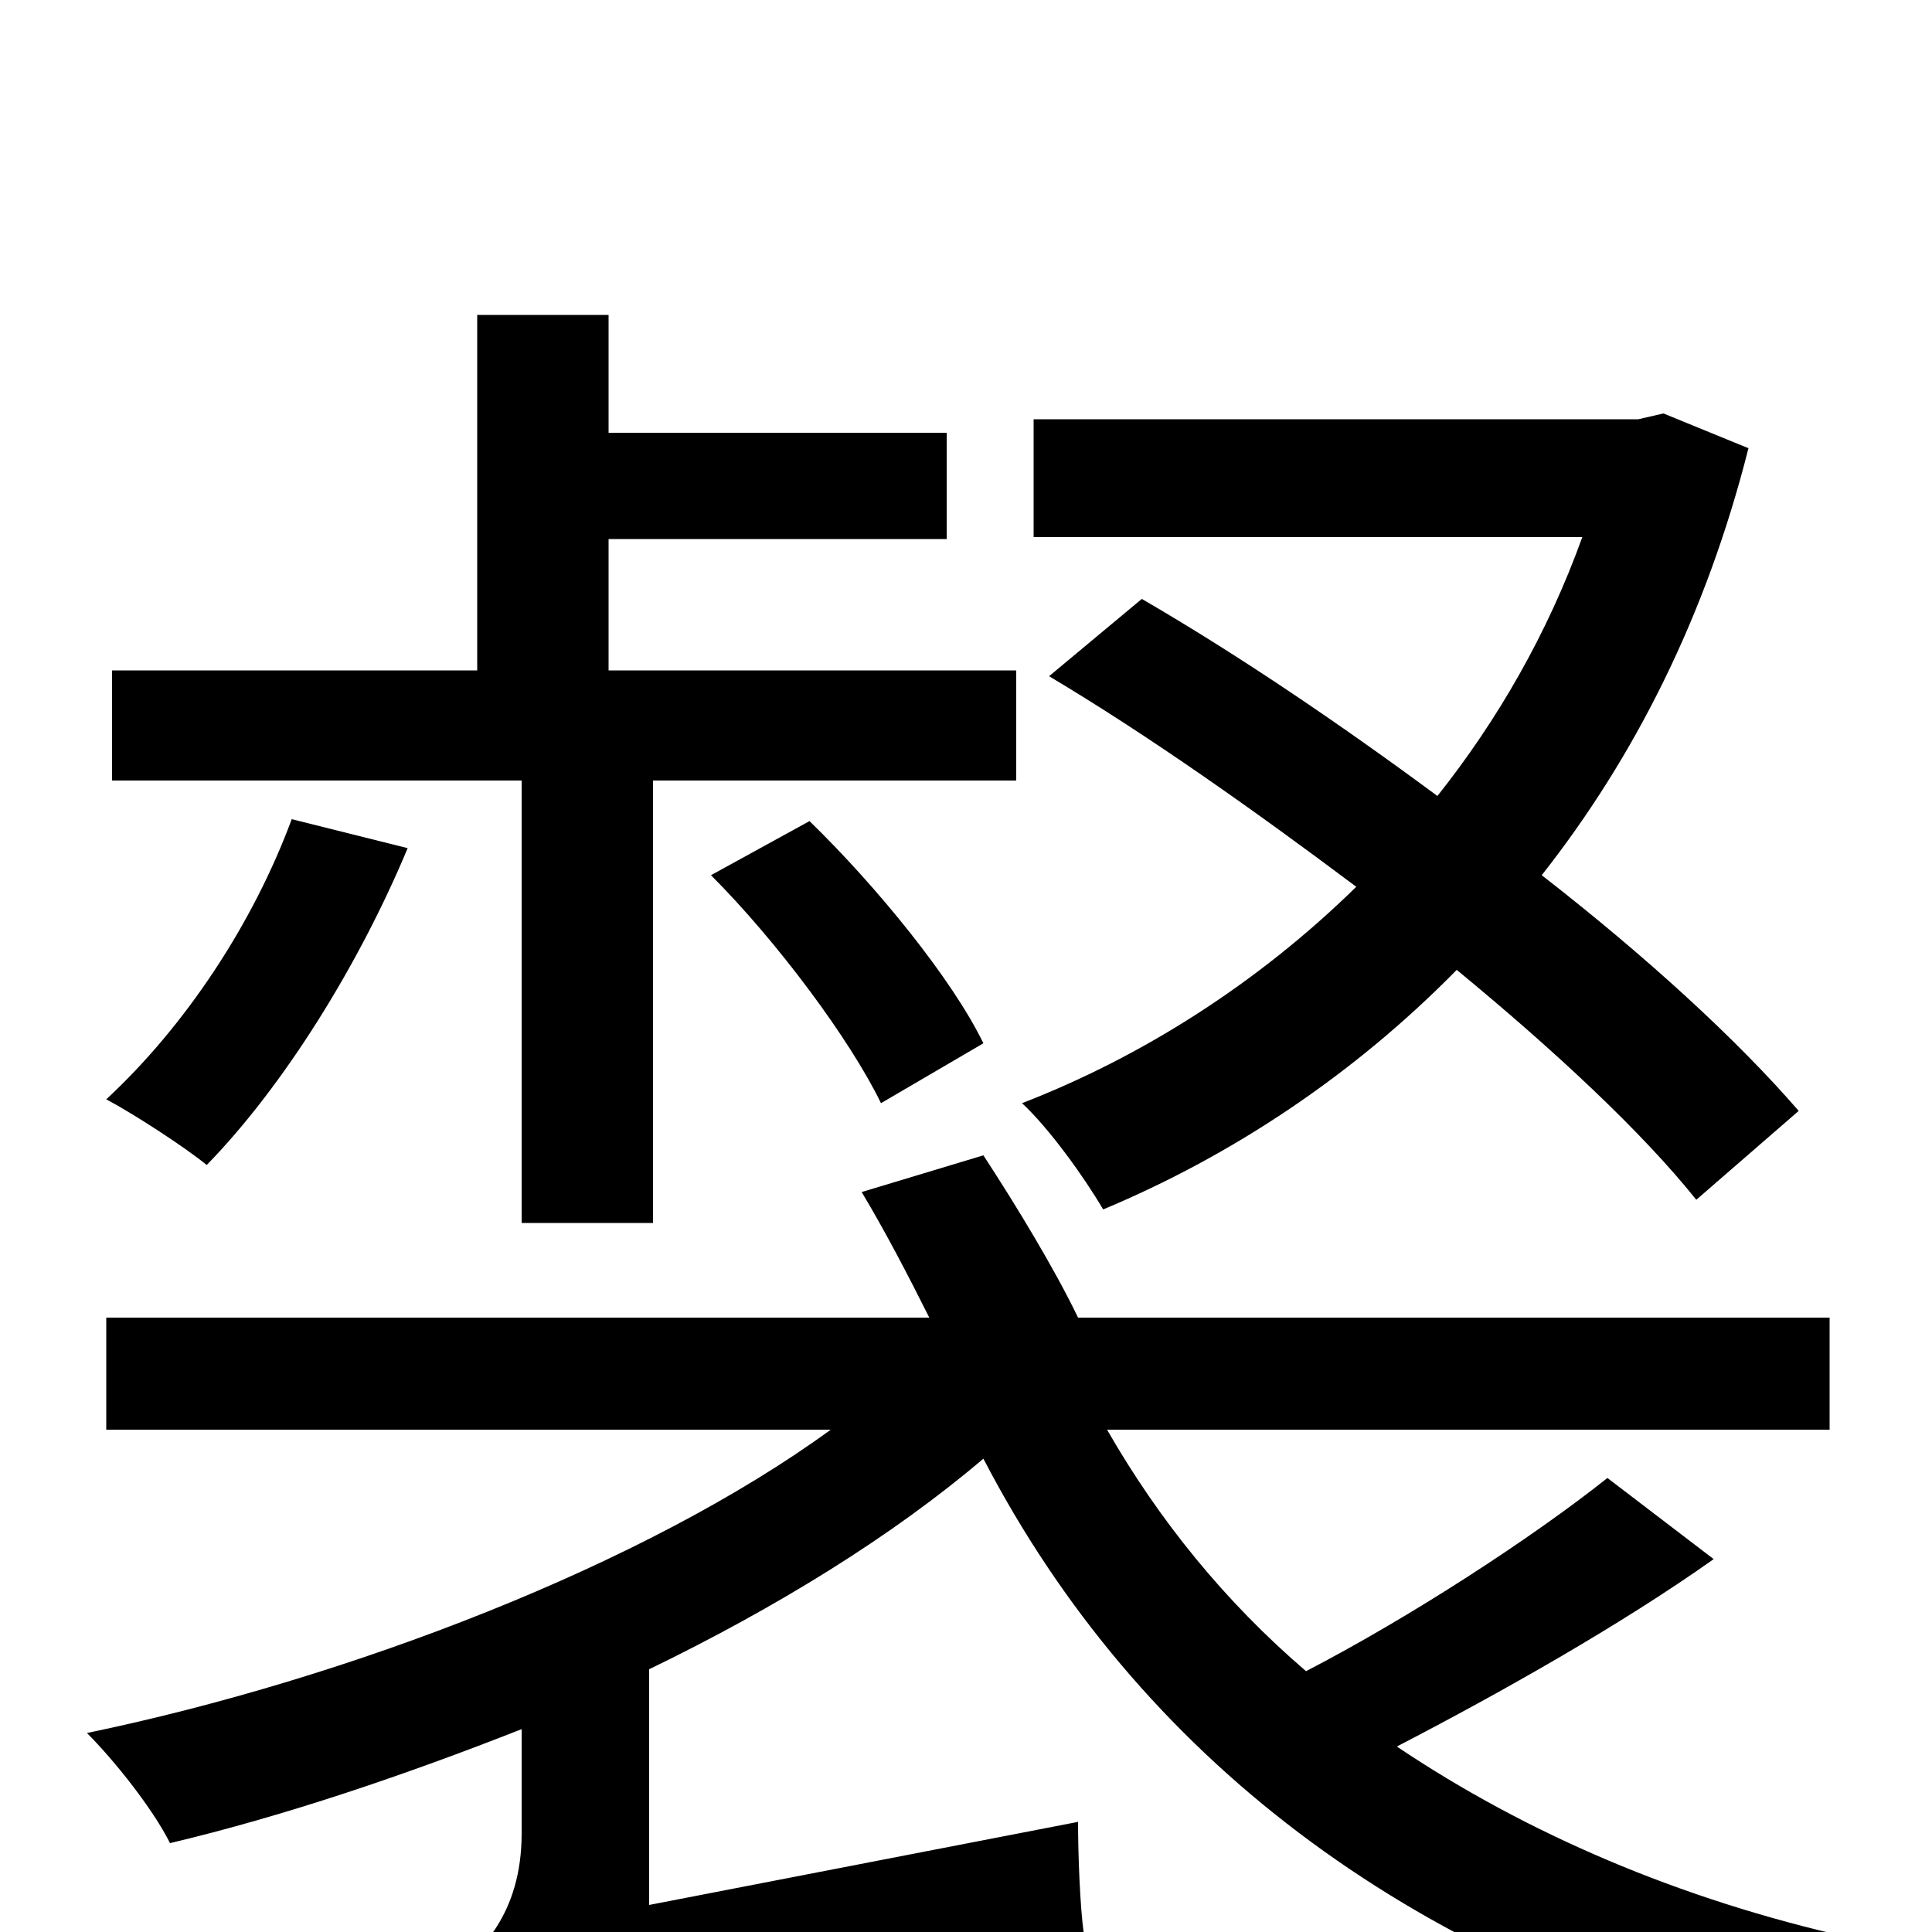 <svg xmlns="http://www.w3.org/2000/svg" viewBox="0 -1000 1000 1000">
	<path fill="#000000" d="M931 -425C899 -462 852 -505 798 -547C846 -608 883 -681 905 -768L861 -786L848 -783H535V-722H819C801 -672 775 -627 744 -588C694 -625 641 -661 591 -690L543 -650C595 -619 650 -580 702 -541C651 -491 591 -453 529 -429C543 -416 561 -391 571 -374C638 -402 701 -444 754 -498C805 -456 850 -414 878 -379ZM270 -367H338V-596H526V-653H315V-721H490V-776H315V-837H247V-653H58V-596H270ZM509 -460C493 -493 454 -541 419 -575L368 -547C402 -513 440 -462 456 -429ZM151 -576C131 -522 96 -469 55 -431C70 -423 96 -406 107 -397C147 -438 186 -501 211 -561ZM832 -235C793 -204 730 -163 676 -135C634 -171 600 -213 573 -260H947V-318H558C546 -343 526 -376 509 -402L446 -383C458 -363 470 -340 481 -318H55V-260H430C334 -190 180 -131 45 -103C59 -89 79 -64 88 -46C147 -60 209 -81 270 -105V-51C270 -9 248 11 234 21C245 33 259 58 264 73C285 61 317 53 561 1C559 -13 558 -40 558 -57L336 -14V-136C402 -168 462 -205 509 -245C589 -91 729 15 915 62C924 44 943 16 958 3C869 -17 790 -51 723 -96C777 -124 839 -159 887 -193Z"/>
</svg>
